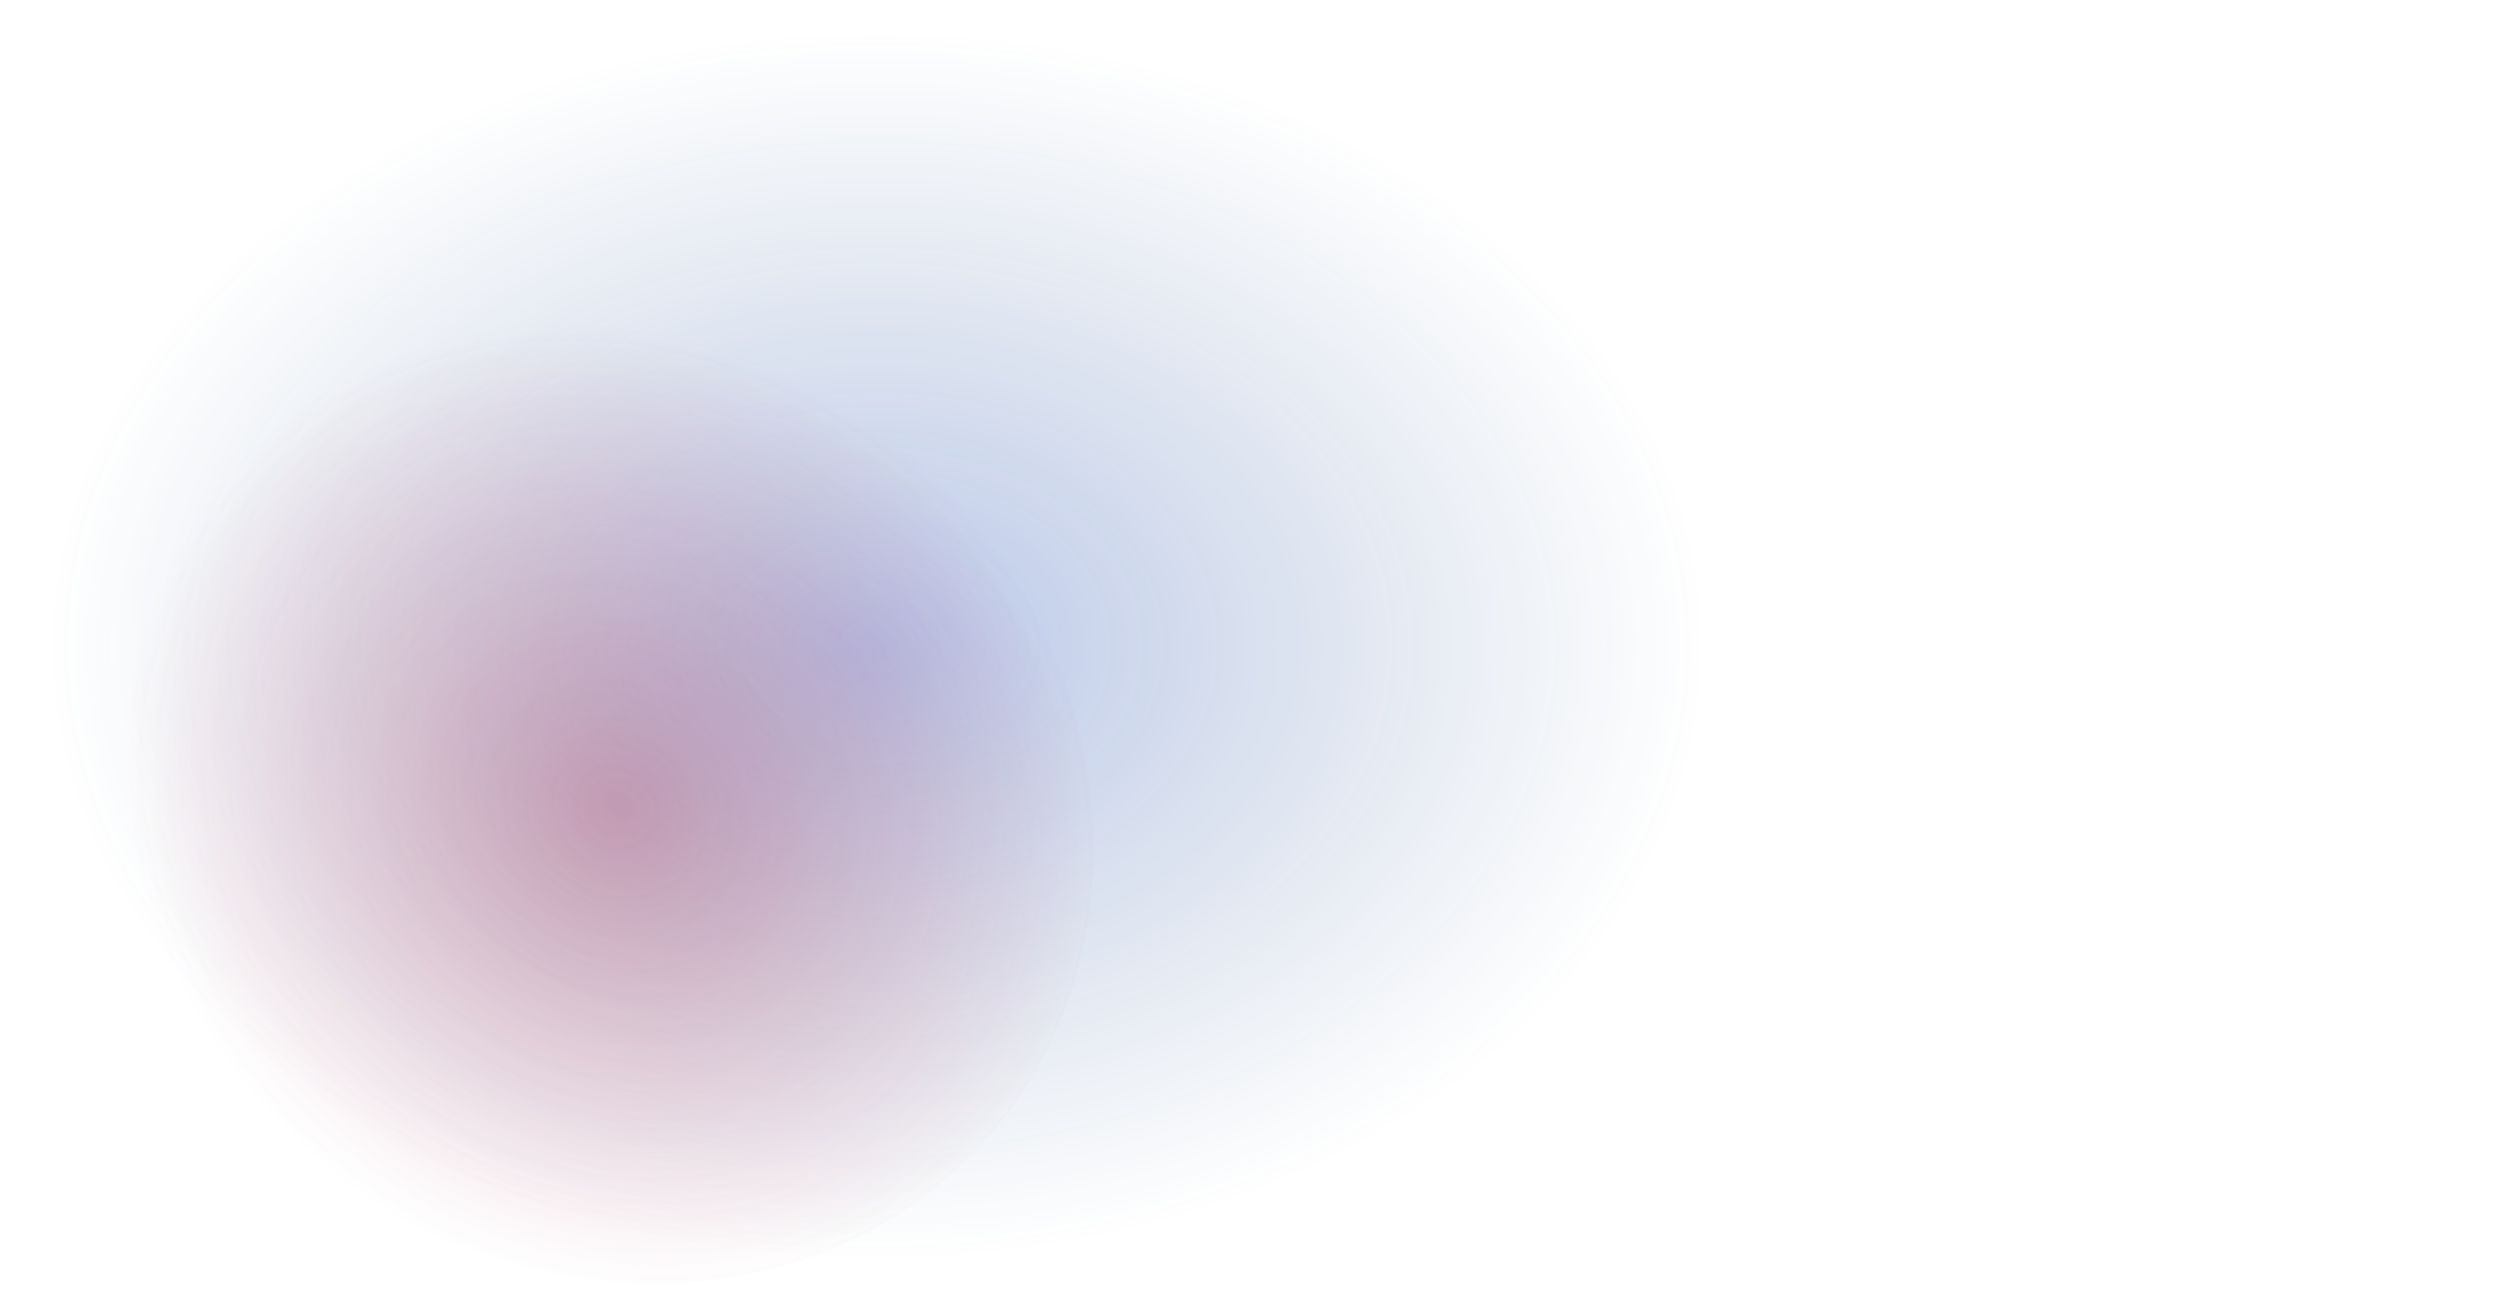 <?xml version="1.0" encoding="utf-8"?>
<!-- Generator: Adobe Illustrator 22.0.0, SVG Export Plug-In . SVG Version: 6.00 Build 0)  -->
<svg version="1.1" xmlns="http://www.w3.org/2000/svg" xmlns:xlink="http://www.w3.org/1999/xlink" x="0px" y="0px"
	 viewBox="0 0 1276.2 662.8" style="enable-background:new 0 0 1276.2 662.8;" xml:space="preserve">
<style type="text/css">
	.st0{display:none;}
	.st1{display:inline;fill:#161229;}
	.st2{display:inline;}
	.st3{fill:url(#SVGID_1_);}
	.st4{opacity:0.69;}
	.st5{fill:url(#SVGID_2_);}
	.st6{fill:url(#SVGID_3_);}
	.st7{fill:url(#SVGID_4_);}
	.st8{clip-path:url(#SVGID_6_);}
	.st9{fill:url(#SVGID_7_);}
	.st10{opacity:0.69;clip-path:url(#SVGID_6_);}
	.st11{fill:url(#SVGID_8_);}
	.st12{fill:url(#SVGID_9_);}
	.st13{clip-path:url(#SVGID_11_);}
	.st14{fill:url(#SVGID_12_);}
	.st15{fill:url(#SVGID_13_);}
</style>
<g id="heroright">
</g>
<g id="heroleft">
	<g id="bg_3_" class="st0">
		<rect x="0.5" y="-1.8" class="st1" width="1275.2" height="665.1"/>
		<path class="st2" d="M1275.2-1.3v664.1H1V-1.3H1275.2 M1276.2-2.3H0v666.1h1276.2V-2.3L1276.2-2.3z"/>
	</g>
	<g id="glowing">
		<g>
			
				<radialGradient id="SVGID_1_" cx="4496.567" cy="1117.224" r="949.113" gradientTransform="matrix(0.446 0 0 0.331 -1557.851 -40.138)" gradientUnits="userSpaceOnUse">
				<stop  offset="0" style="stop-color:#1644BD;stop-opacity:0.3"/>
				<stop  offset="0.208" style="stop-color:#1644AE;stop-opacity:0.238"/>
				<stop  offset="0.719" style="stop-color:#16448D;stop-opacity:8.437361e-02"/>
				<stop  offset="1" style="stop-color:#164481;stop-opacity:0"/>
			</radialGradient>
			<ellipse class="st3" cx="447.2" cy="330.1" rx="423.2" ry="314.5"/>
		</g>
		<g class="st4">
			
				<radialGradient id="SVGID_2_" cx="3050.543" cy="15095.709" r="541.301" gradientTransform="matrix(0.273 -0.339 0.373 0.307 -6148.748 -3187.643)" gradientUnits="userSpaceOnUse">
				<stop  offset="0" style="stop-color:#9B1B43;stop-opacity:0.5"/>
				<stop  offset="1" style="stop-color:#9B1B43;stop-opacity:0"/>
			</radialGradient>
			<path class="st5" d="M160.4,591.4C49.1,499.7,24.9,343.2,106.5,241.9S344.6,132.7,456,224.4s135.5,248.2,53.9,349.5
				S271.8,683.1,160.4,591.4z"/>
		</g>
	</g>
</g>
<g id="hero">
	<g id="glowing1">
	</g>
</g>
<g id="simpleblue">
	<g id="glowing2">
	</g>
</g>
<g id="littleblue">
	<g id="glowing3">
	</g>
</g>
</svg>
